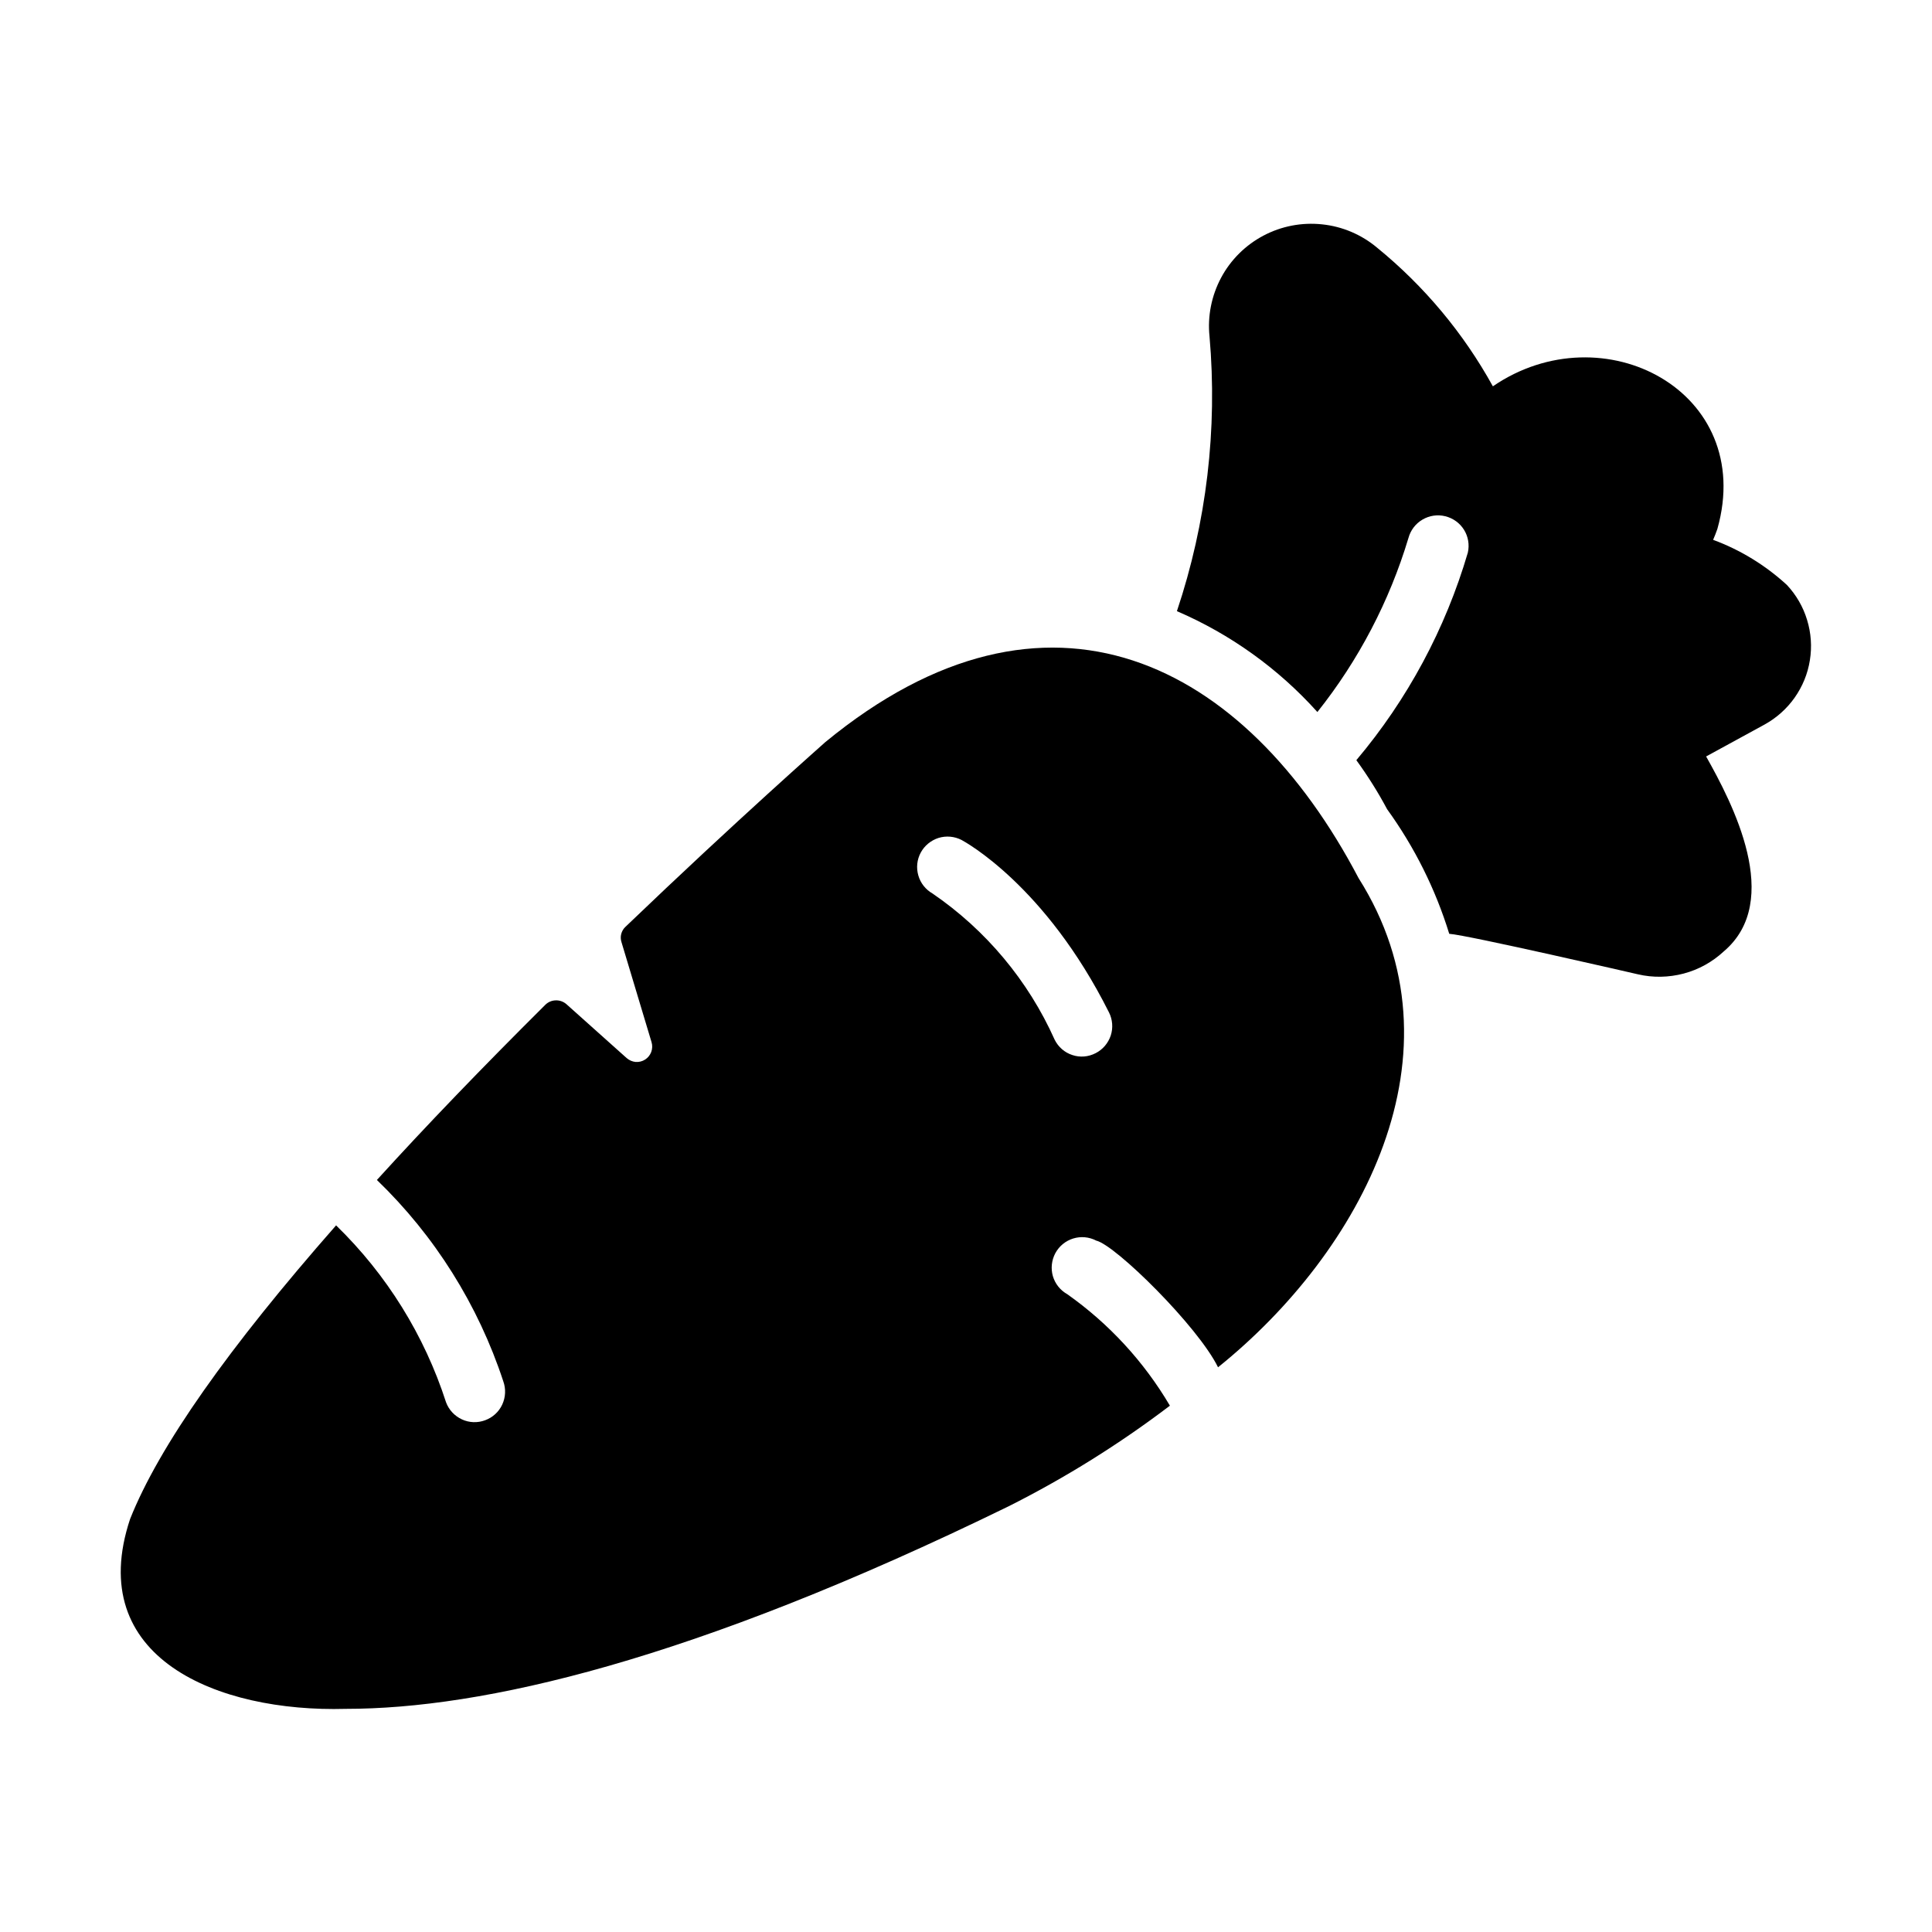 <svg width="24" height="24" viewBox="0 0 24 24" fill="none" xmlns="http://www.w3.org/2000/svg">
<path d="M16.876 10.907C15.468 8.226 13.017 6.945 10.252 9.219C10.245 9.227 9.159 10.181 7.77 11.513C7.744 11.537 7.726 11.568 7.717 11.602C7.708 11.636 7.71 11.672 7.721 11.706L8.094 12.947C8.106 12.987 8.104 13.029 8.09 13.068C8.075 13.107 8.049 13.14 8.014 13.162C7.979 13.185 7.937 13.195 7.896 13.192C7.855 13.188 7.816 13.171 7.785 13.144L7.036 12.474C6.999 12.442 6.952 12.425 6.903 12.427C6.854 12.428 6.808 12.448 6.773 12.483C5.99 13.262 5.294 13.984 4.682 14.658C5.401 15.351 5.94 16.21 6.252 17.159C6.286 17.253 6.281 17.357 6.239 17.448C6.197 17.539 6.12 17.609 6.026 17.643C5.932 17.678 5.828 17.674 5.738 17.632C5.647 17.59 5.576 17.514 5.541 17.42C5.272 16.587 4.803 15.832 4.175 15.222C2.835 16.747 1.976 17.965 1.616 18.87C1.042 20.595 2.702 21.273 4.296 21.228C5.98 21.228 8.572 20.645 12.531 18.711C13.235 18.357 13.905 17.939 14.533 17.462C14.211 16.915 13.776 16.443 13.258 16.077C13.171 16.028 13.107 15.948 13.079 15.852C13.052 15.757 13.063 15.655 13.11 15.567C13.157 15.48 13.237 15.414 13.332 15.385C13.426 15.356 13.529 15.365 13.617 15.411C13.857 15.466 14.881 16.476 15.131 16.985C16.91 15.554 18.249 13.077 16.876 10.907ZM13.61 13.083C13.565 13.106 13.517 13.12 13.468 13.124C13.418 13.128 13.368 13.122 13.321 13.106C13.274 13.091 13.23 13.066 13.193 13.034C13.155 13.001 13.124 12.961 13.102 12.917C12.774 12.183 12.248 11.554 11.585 11.1C11.499 11.051 11.435 10.971 11.408 10.876C11.38 10.78 11.391 10.678 11.438 10.591C11.485 10.504 11.565 10.439 11.659 10.409C11.754 10.38 11.856 10.389 11.944 10.434C11.986 10.457 12.985 10.998 13.776 12.576C13.821 12.665 13.829 12.769 13.798 12.864C13.766 12.959 13.699 13.038 13.61 13.083Z" fill="black"/>
<path d="M22.197 7.266C21.931 7.022 21.62 6.831 21.281 6.706C21.3 6.661 21.319 6.615 21.334 6.57C21.816 4.86 19.911 3.863 18.545 4.799C18.18 4.138 17.692 3.554 17.107 3.077C16.913 2.914 16.675 2.813 16.424 2.787C16.172 2.76 15.918 2.809 15.695 2.927C15.472 3.045 15.288 3.227 15.169 3.45C15.05 3.673 14.999 3.927 15.025 4.178C15.126 5.332 14.988 6.494 14.62 7.592C15.285 7.878 15.881 8.306 16.365 8.845C16.876 8.203 17.26 7.469 17.496 6.684C17.522 6.588 17.584 6.505 17.67 6.455C17.756 6.404 17.858 6.389 17.954 6.413C18.051 6.437 18.134 6.497 18.187 6.582C18.239 6.666 18.256 6.768 18.234 6.865C17.956 7.811 17.485 8.689 16.849 9.443C16.99 9.637 17.118 9.84 17.231 10.052C17.571 10.522 17.832 11.045 18.003 11.6C18.23 11.615 20.346 12.103 20.346 12.103C20.534 12.147 20.729 12.143 20.915 12.094C21.101 12.045 21.272 11.95 21.413 11.819C22.156 11.19 21.519 9.974 21.194 9.397L21.921 9C22.069 8.918 22.197 8.804 22.294 8.666C22.392 8.527 22.457 8.368 22.483 8.201C22.51 8.034 22.498 7.862 22.448 7.7C22.399 7.538 22.313 7.39 22.197 7.266Z" fill="black"/>
</svg>
